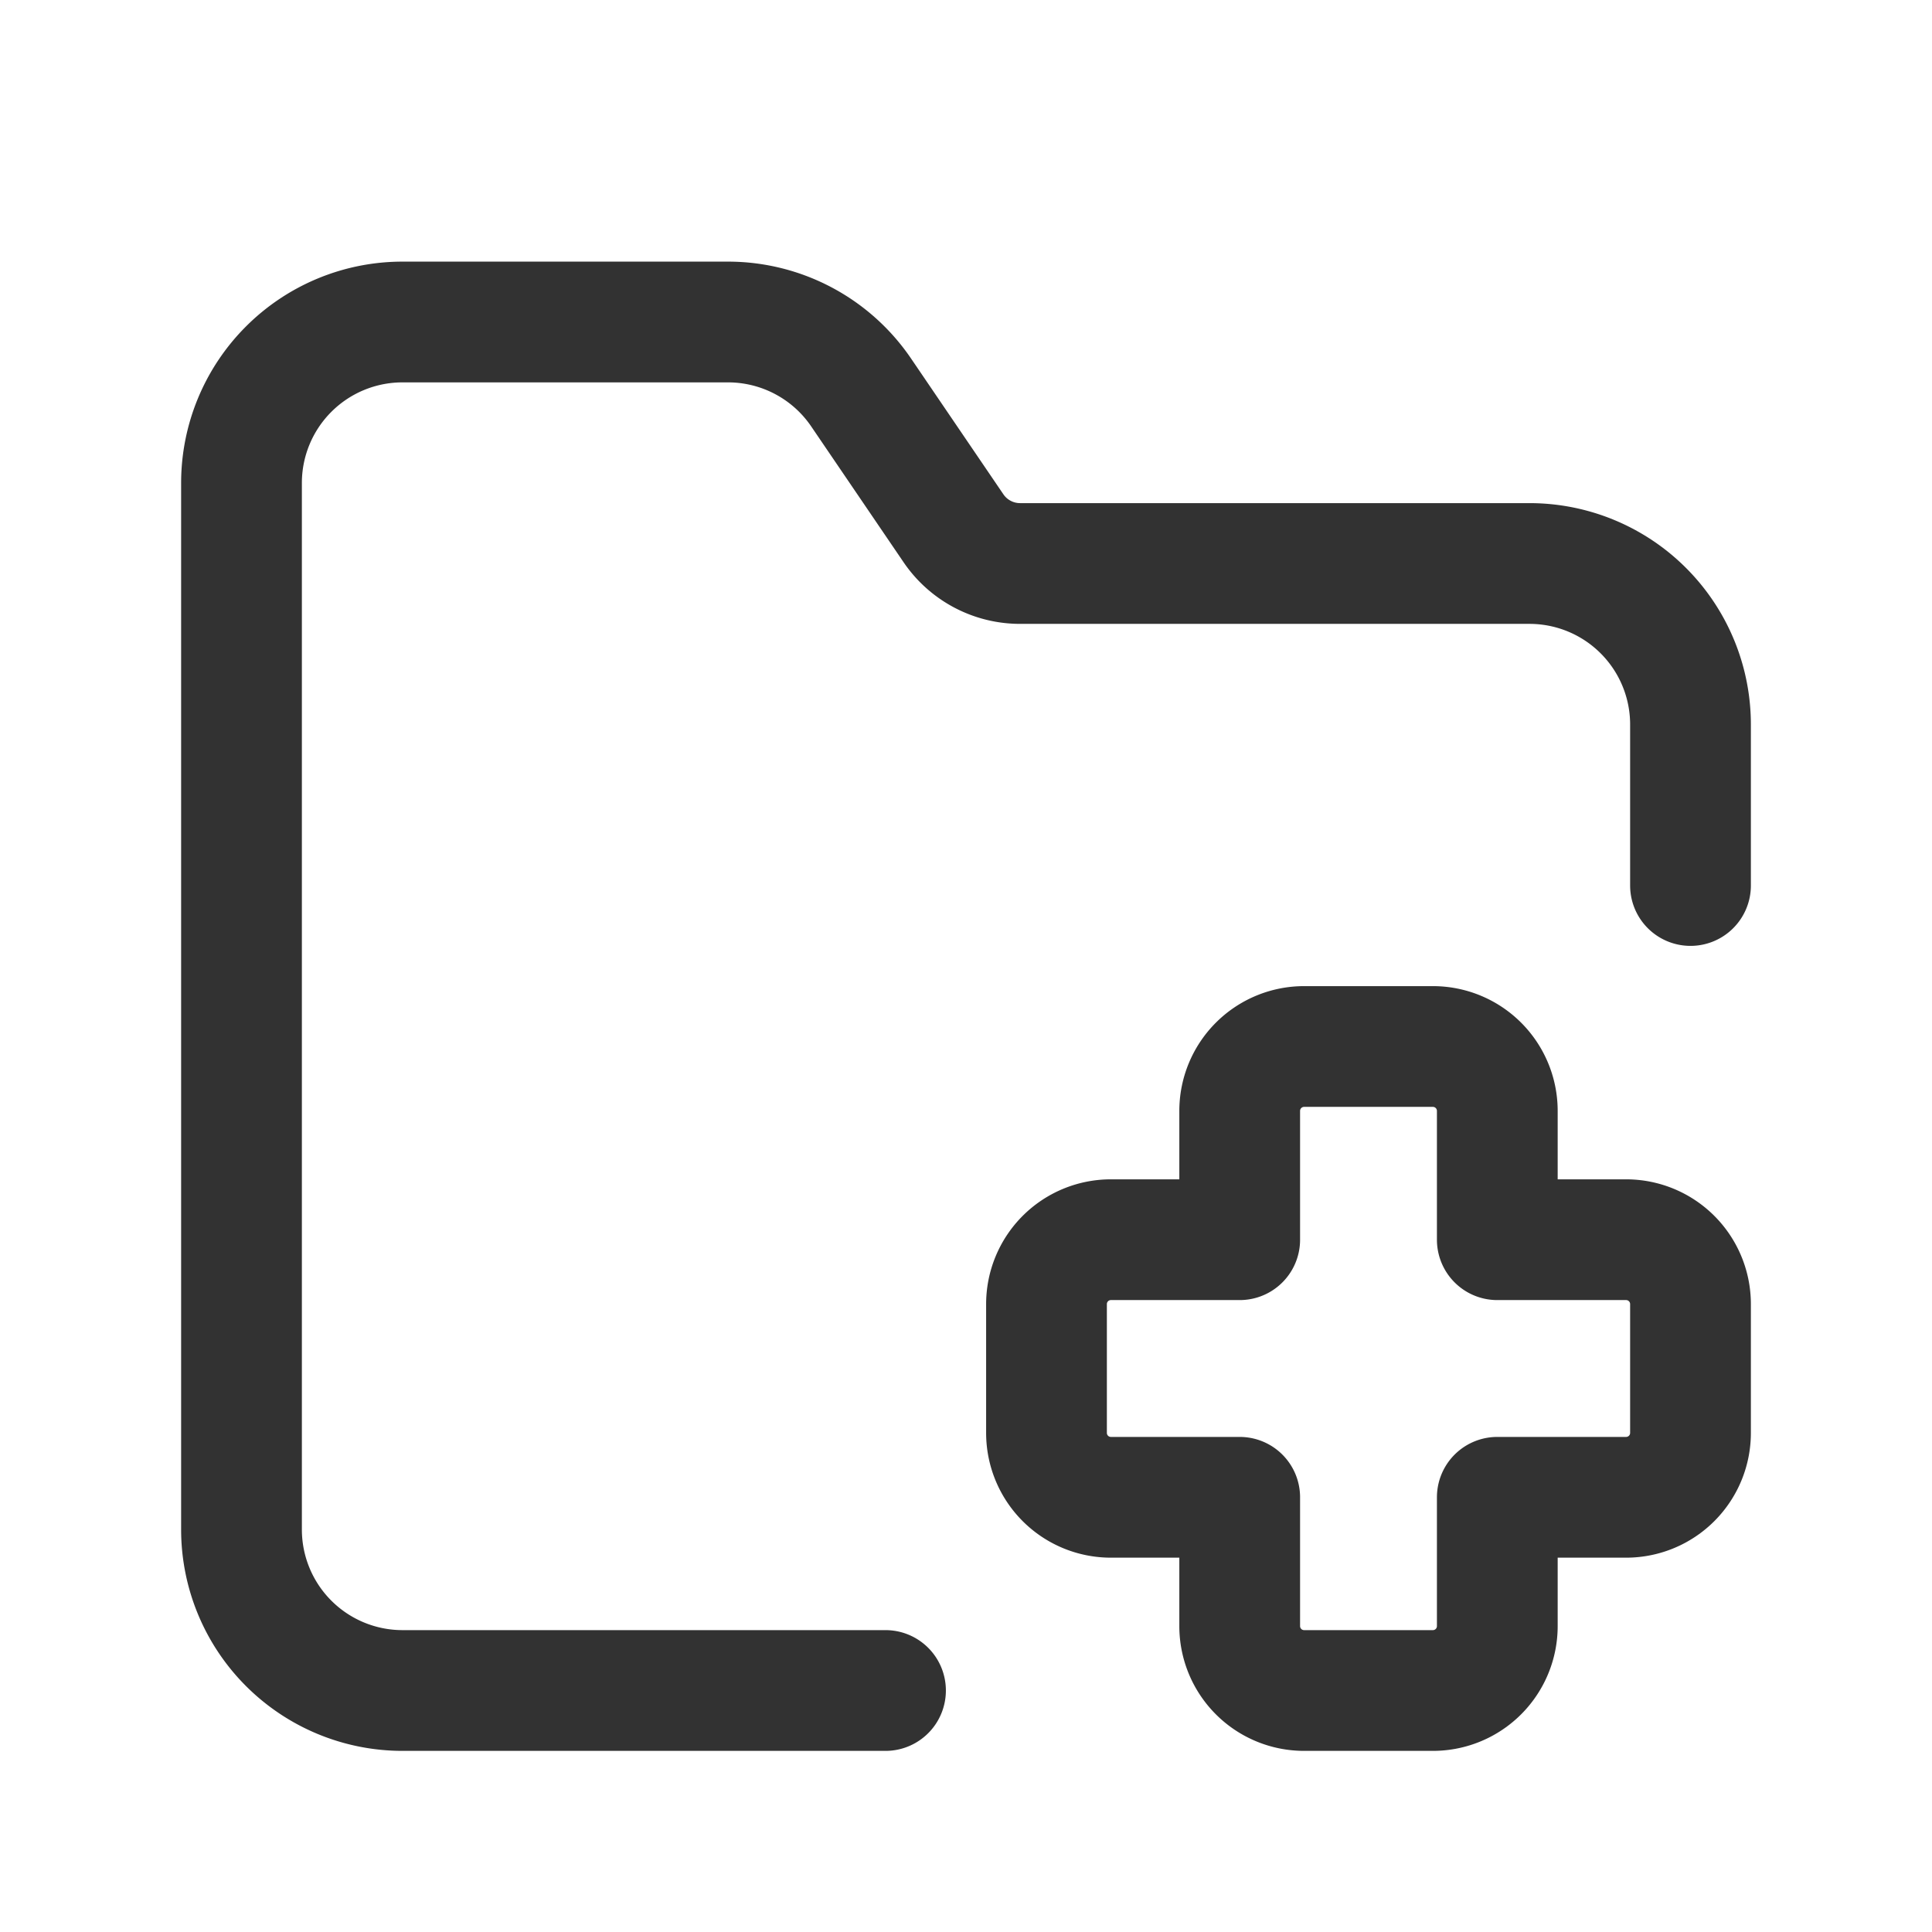 <svg id="Layer_3" data-name="Layer 3" xmlns="http://www.w3.org/2000/svg" viewBox="0 0 24 24"><path d="M0,0H24V24H0Z" fill="none"/><path d="M21,16.2a.8.8,0,0,0-.8-.8H18.6V13.8a.8.8,0,0,0-.8-.8H16.2a.8.8,0,0,0-.8.8v1.6H13.8a.8.8,0,0,0-.8.8v1.6a.8.8,0,0,0,.8.8h1.6v1.6a.8.8,0,0,0,.8.8h1.6a.8.8,0,0,0,.8-.8V18.6h1.6a.8.8,0,0,0,.8-.8Z" fill="none" stroke="#323232" stroke-linecap="round" stroke-linejoin="round" stroke-width="1.5"/><path d="M11,21H5a2,2,0,0,1-2-2V6A2,2,0,0,1,5,4H9.043a2,2,0,0,1,1.654.875l1.148,1.688A1,1,0,0,0,12.672,7H19a2,2,0,0,1,2,2v2" fill="none" stroke="#323232" stroke-linecap="round" stroke-linejoin="round" stroke-width="1.5"/></svg>